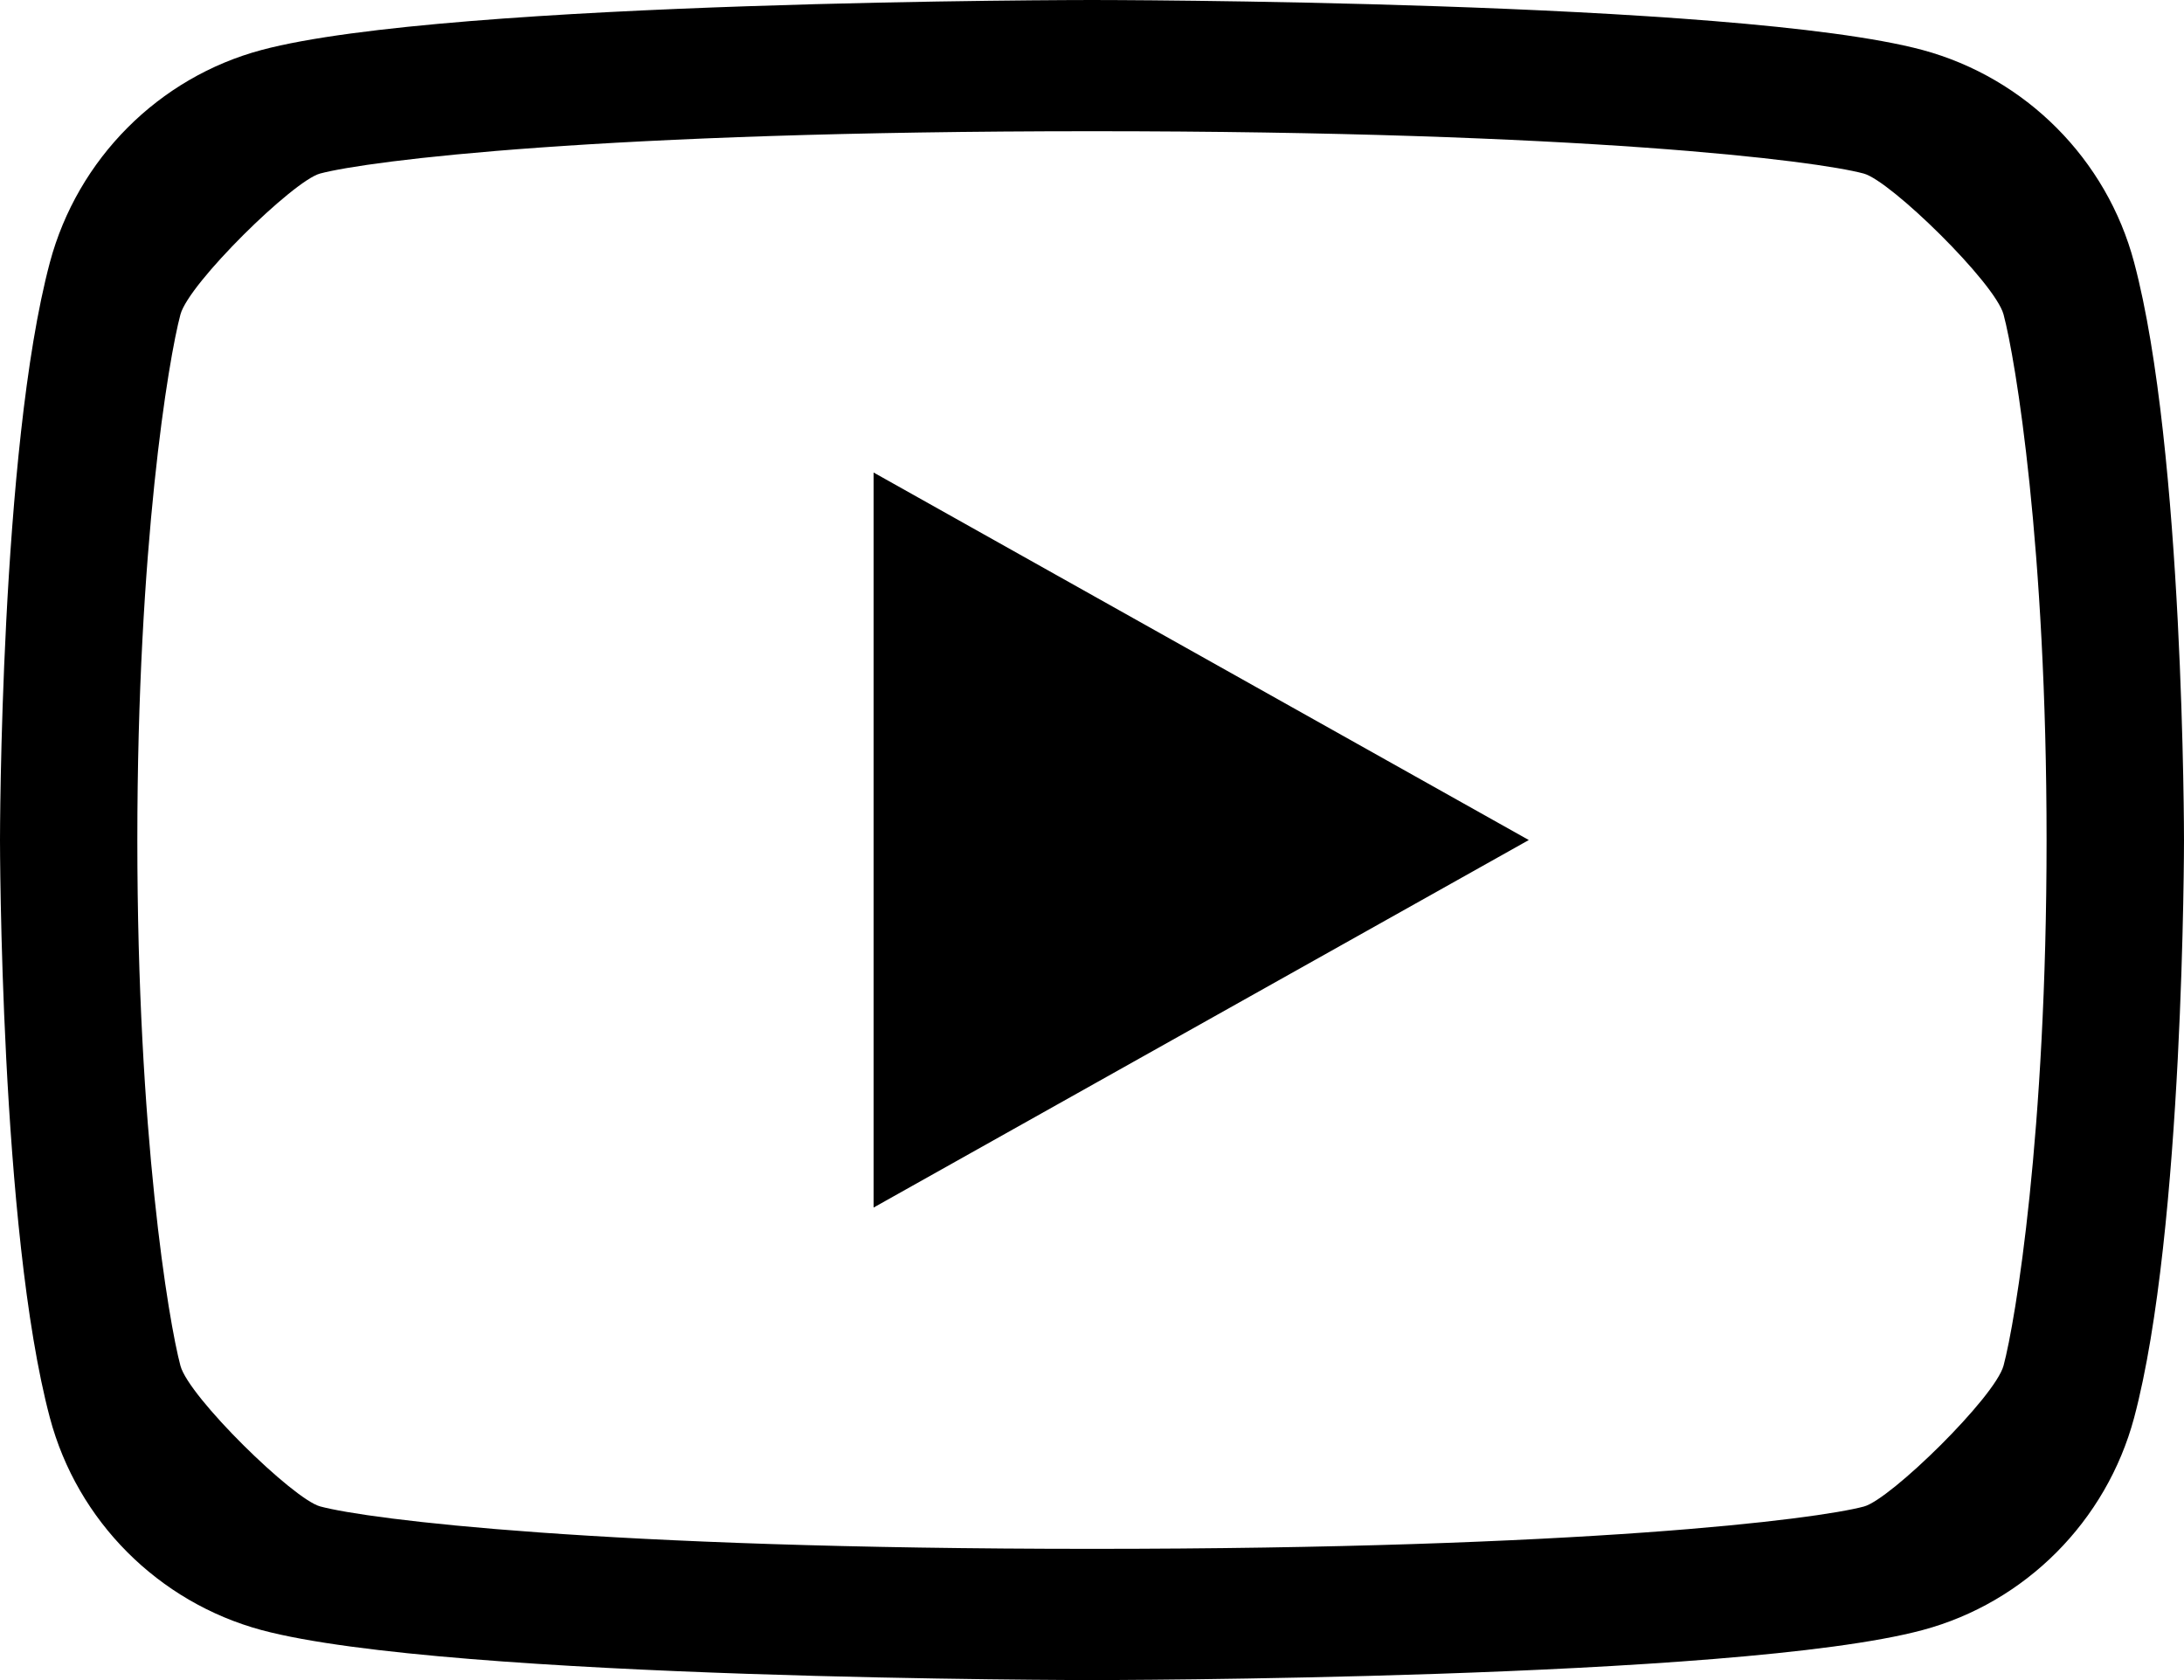 <svg width="26" height="20" viewBox="0 0 26 20" fill="none" xmlns="http://www.w3.org/2000/svg">
<path d="M23.852 3.744C23.753 3.371 22.508 2.152 22.187 2.066C21.619 1.913 18.85 1.562 13 1.562C7.15 1.562 4.384 1.913 3.81 2.066C3.493 2.151 2.248 3.37 2.148 3.744C2.006 4.274 1.635 6.495 1.635 10C1.635 13.505 2.006 15.725 2.148 16.258C2.246 16.629 3.492 17.848 3.812 17.933C4.384 18.087 7.15 18.438 13 18.438C18.85 18.438 21.618 18.087 22.19 17.934C22.507 17.849 23.752 16.63 23.852 16.256C23.994 15.726 24.364 13.5 24.364 10C24.364 6.5 23.994 4.275 23.852 3.744ZM25.406 3.123C26 5.35 26 10 26 10C26 10 26 14.65 25.406 16.878C25.076 18.109 24.11 19.078 22.887 19.405C20.665 20 13 20 13 20C13 20 5.339 20 3.114 19.405C1.885 19.073 0.92 18.105 0.594 16.878C5.74897e-08 14.65 0 10 0 10C0 10 5.74897e-08 5.35 0.594 3.123C0.924 1.891 1.89 0.922 3.114 0.595C5.339 -2.23517e-07 13 0 13 0C13 0 20.665 -2.23517e-07 22.887 0.595C24.115 0.927 25.08 1.895 25.406 3.123ZM10.4 14.375V5.625L18.2 10L10.4 14.375Z" fill="currentColor"/>
</svg>
